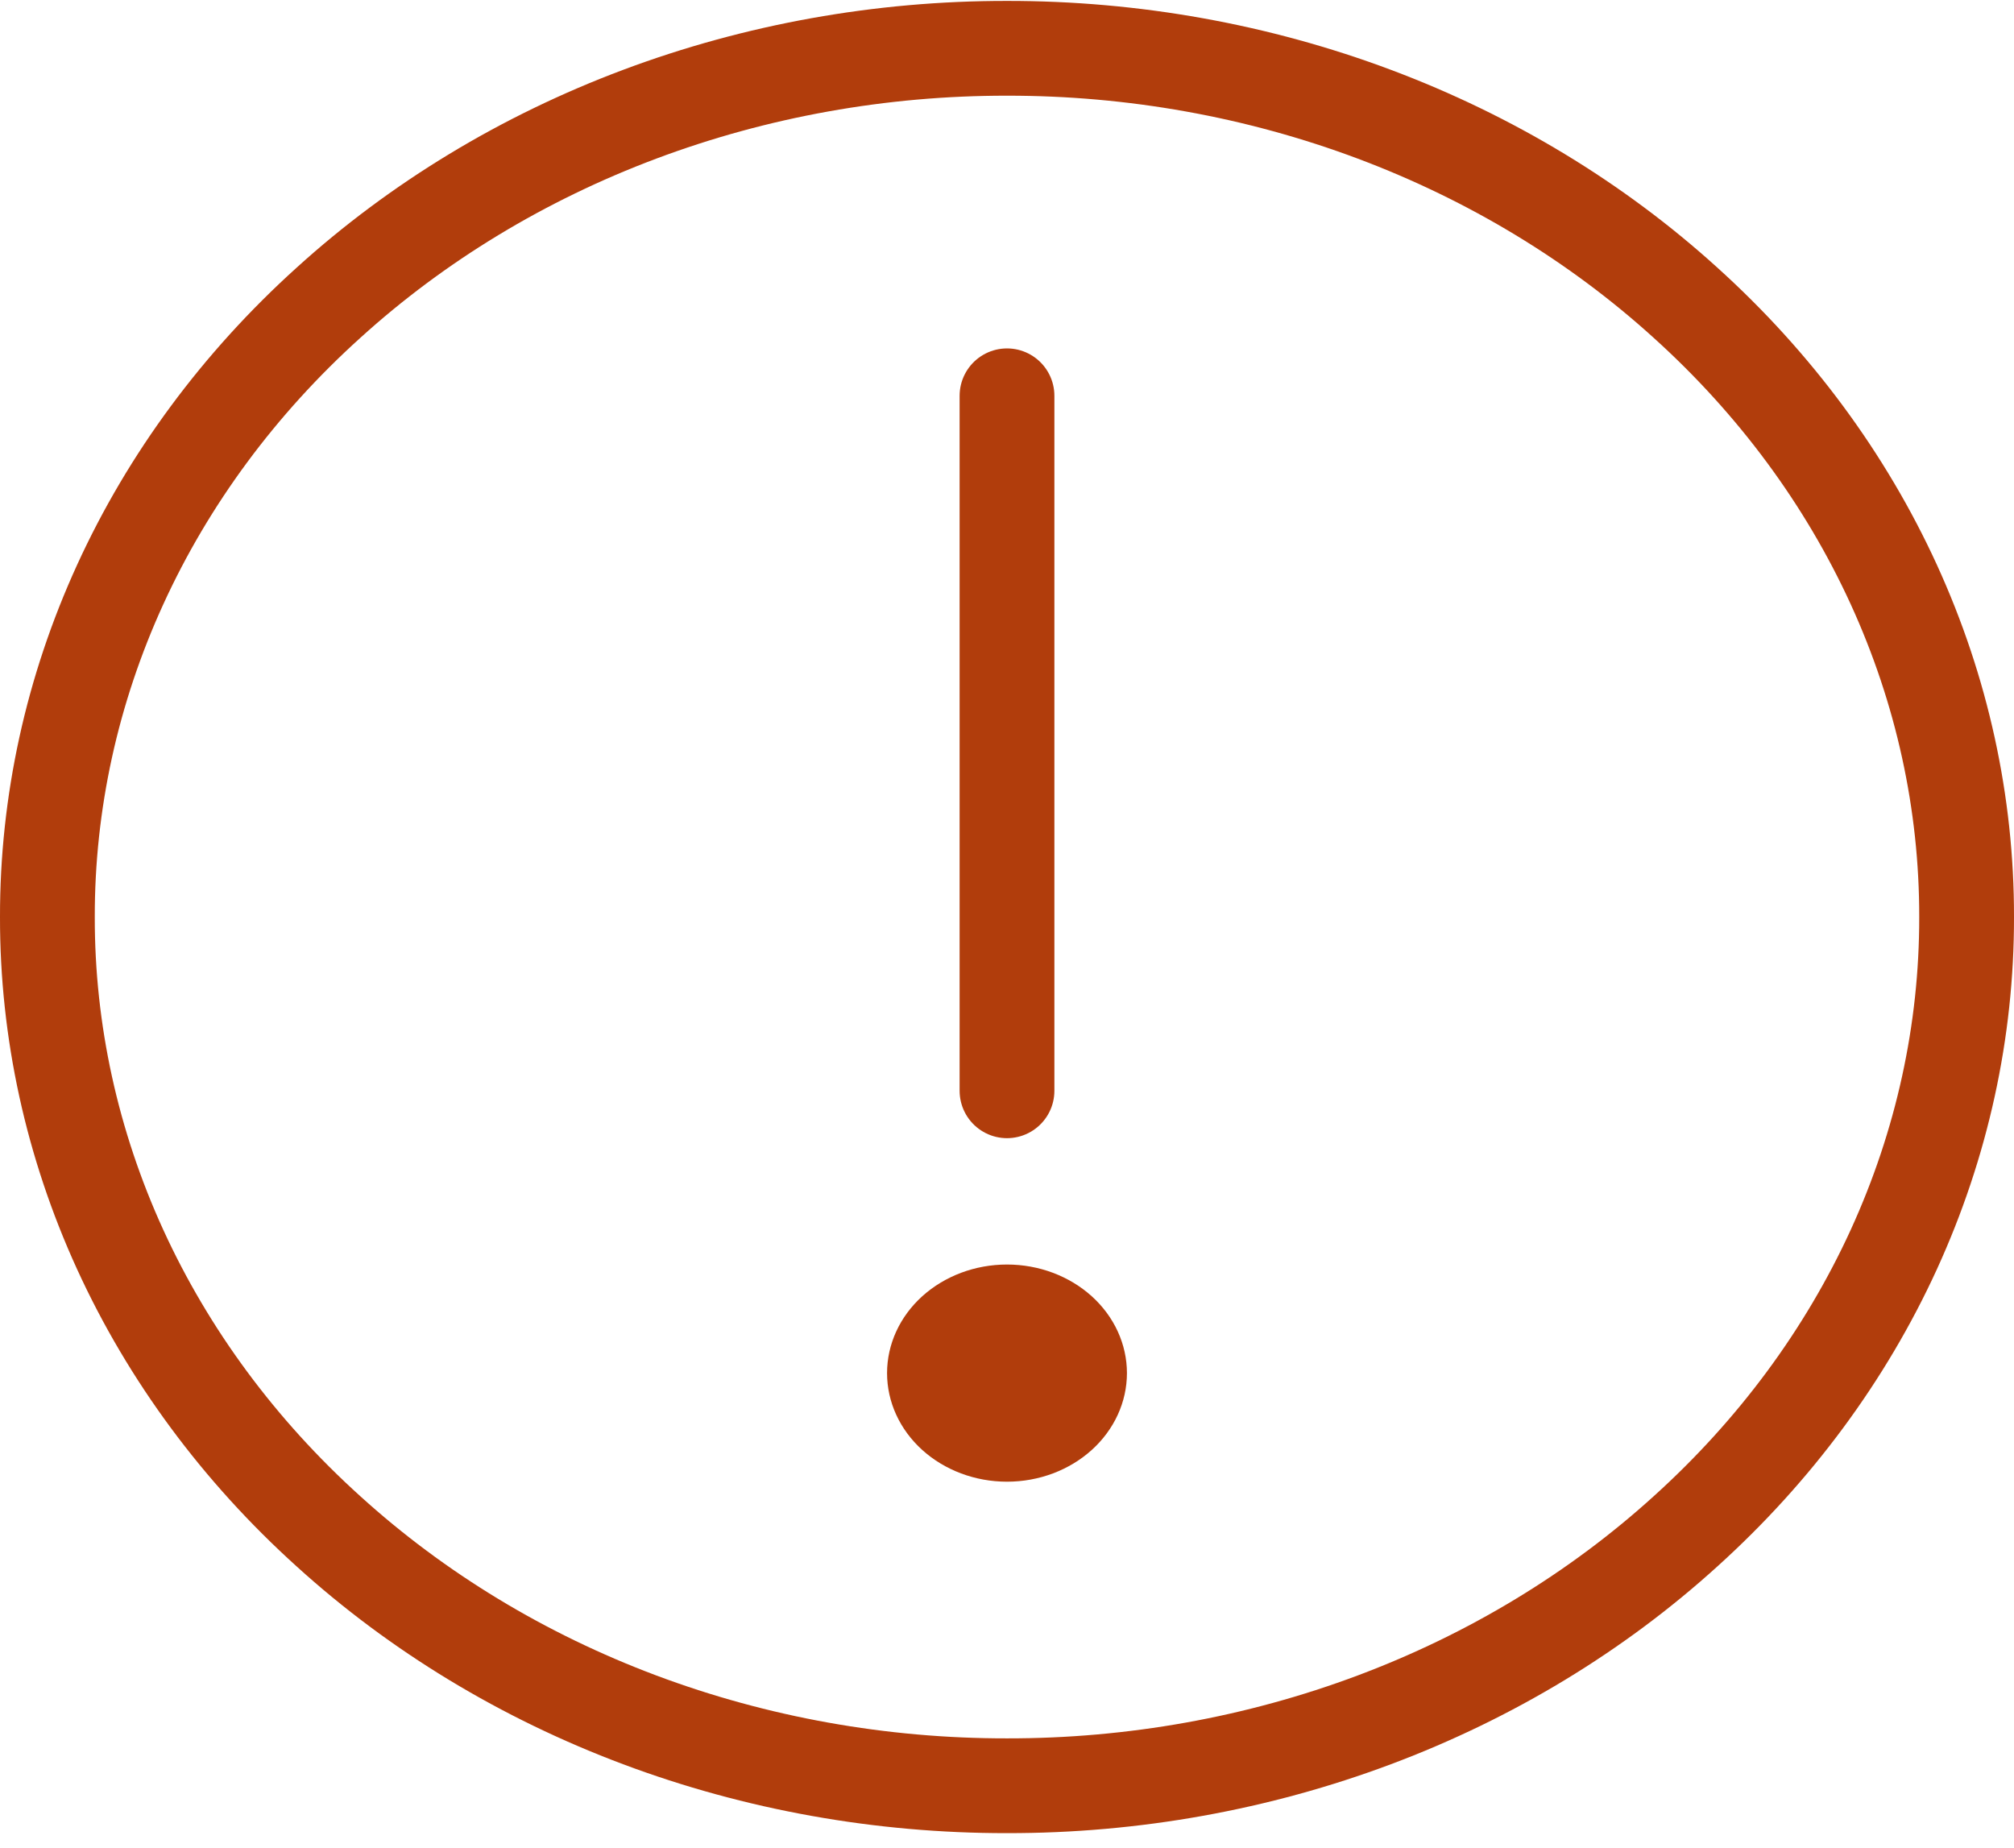 <svg width="85" height="78" viewBox="0 0 85 78" fill="none" xmlns="http://www.w3.org/2000/svg">
<path d="M42.5 75.369C47.819 75.376 53.088 74.43 58.003 72.587C62.917 70.744 67.381 68.04 71.138 64.63C74.904 61.229 77.891 57.188 79.927 52.739C81.962 48.29 83.007 43.52 83 38.704C83.007 33.888 81.962 29.119 79.927 24.67C77.891 20.22 74.904 16.179 71.138 12.778C67.381 9.368 62.917 6.664 58.003 4.821C53.088 2.978 47.819 2.033 42.5 2.039C37.181 2.033 31.912 2.979 26.997 4.822C22.083 6.665 17.619 9.369 13.863 12.778C10.096 16.179 7.109 20.22 5.074 24.67C3.038 29.119 1.993 33.888 2 38.704C1.993 43.52 3.038 48.29 5.073 52.739C7.109 57.188 10.096 61.229 13.863 64.63C17.619 68.04 22.083 70.744 26.997 72.587C31.912 74.43 37.181 75.375 42.5 75.369Z" stroke="#B13D0C" stroke-width="4" stroke-linejoin="round"/>
<path fill-rule="evenodd" clip-rule="evenodd" d="M42.5 62.536C43.843 62.536 45.13 62.053 46.08 61.194C47.029 60.334 47.562 59.169 47.562 57.953C47.562 56.738 47.029 55.572 46.08 54.712C45.13 53.853 43.843 53.37 42.5 53.37C41.157 53.37 39.87 53.853 38.92 54.712C37.971 55.572 37.438 56.738 37.438 57.953C37.438 59.169 37.971 60.334 38.92 61.194C39.87 62.053 41.157 62.536 42.5 62.536Z" fill="#B13D0C"/>
<path d="M42.5 16.705V46.037" stroke="#B13D0C" stroke-width="4" stroke-linecap="round" stroke-linejoin="round"/>
</svg>
